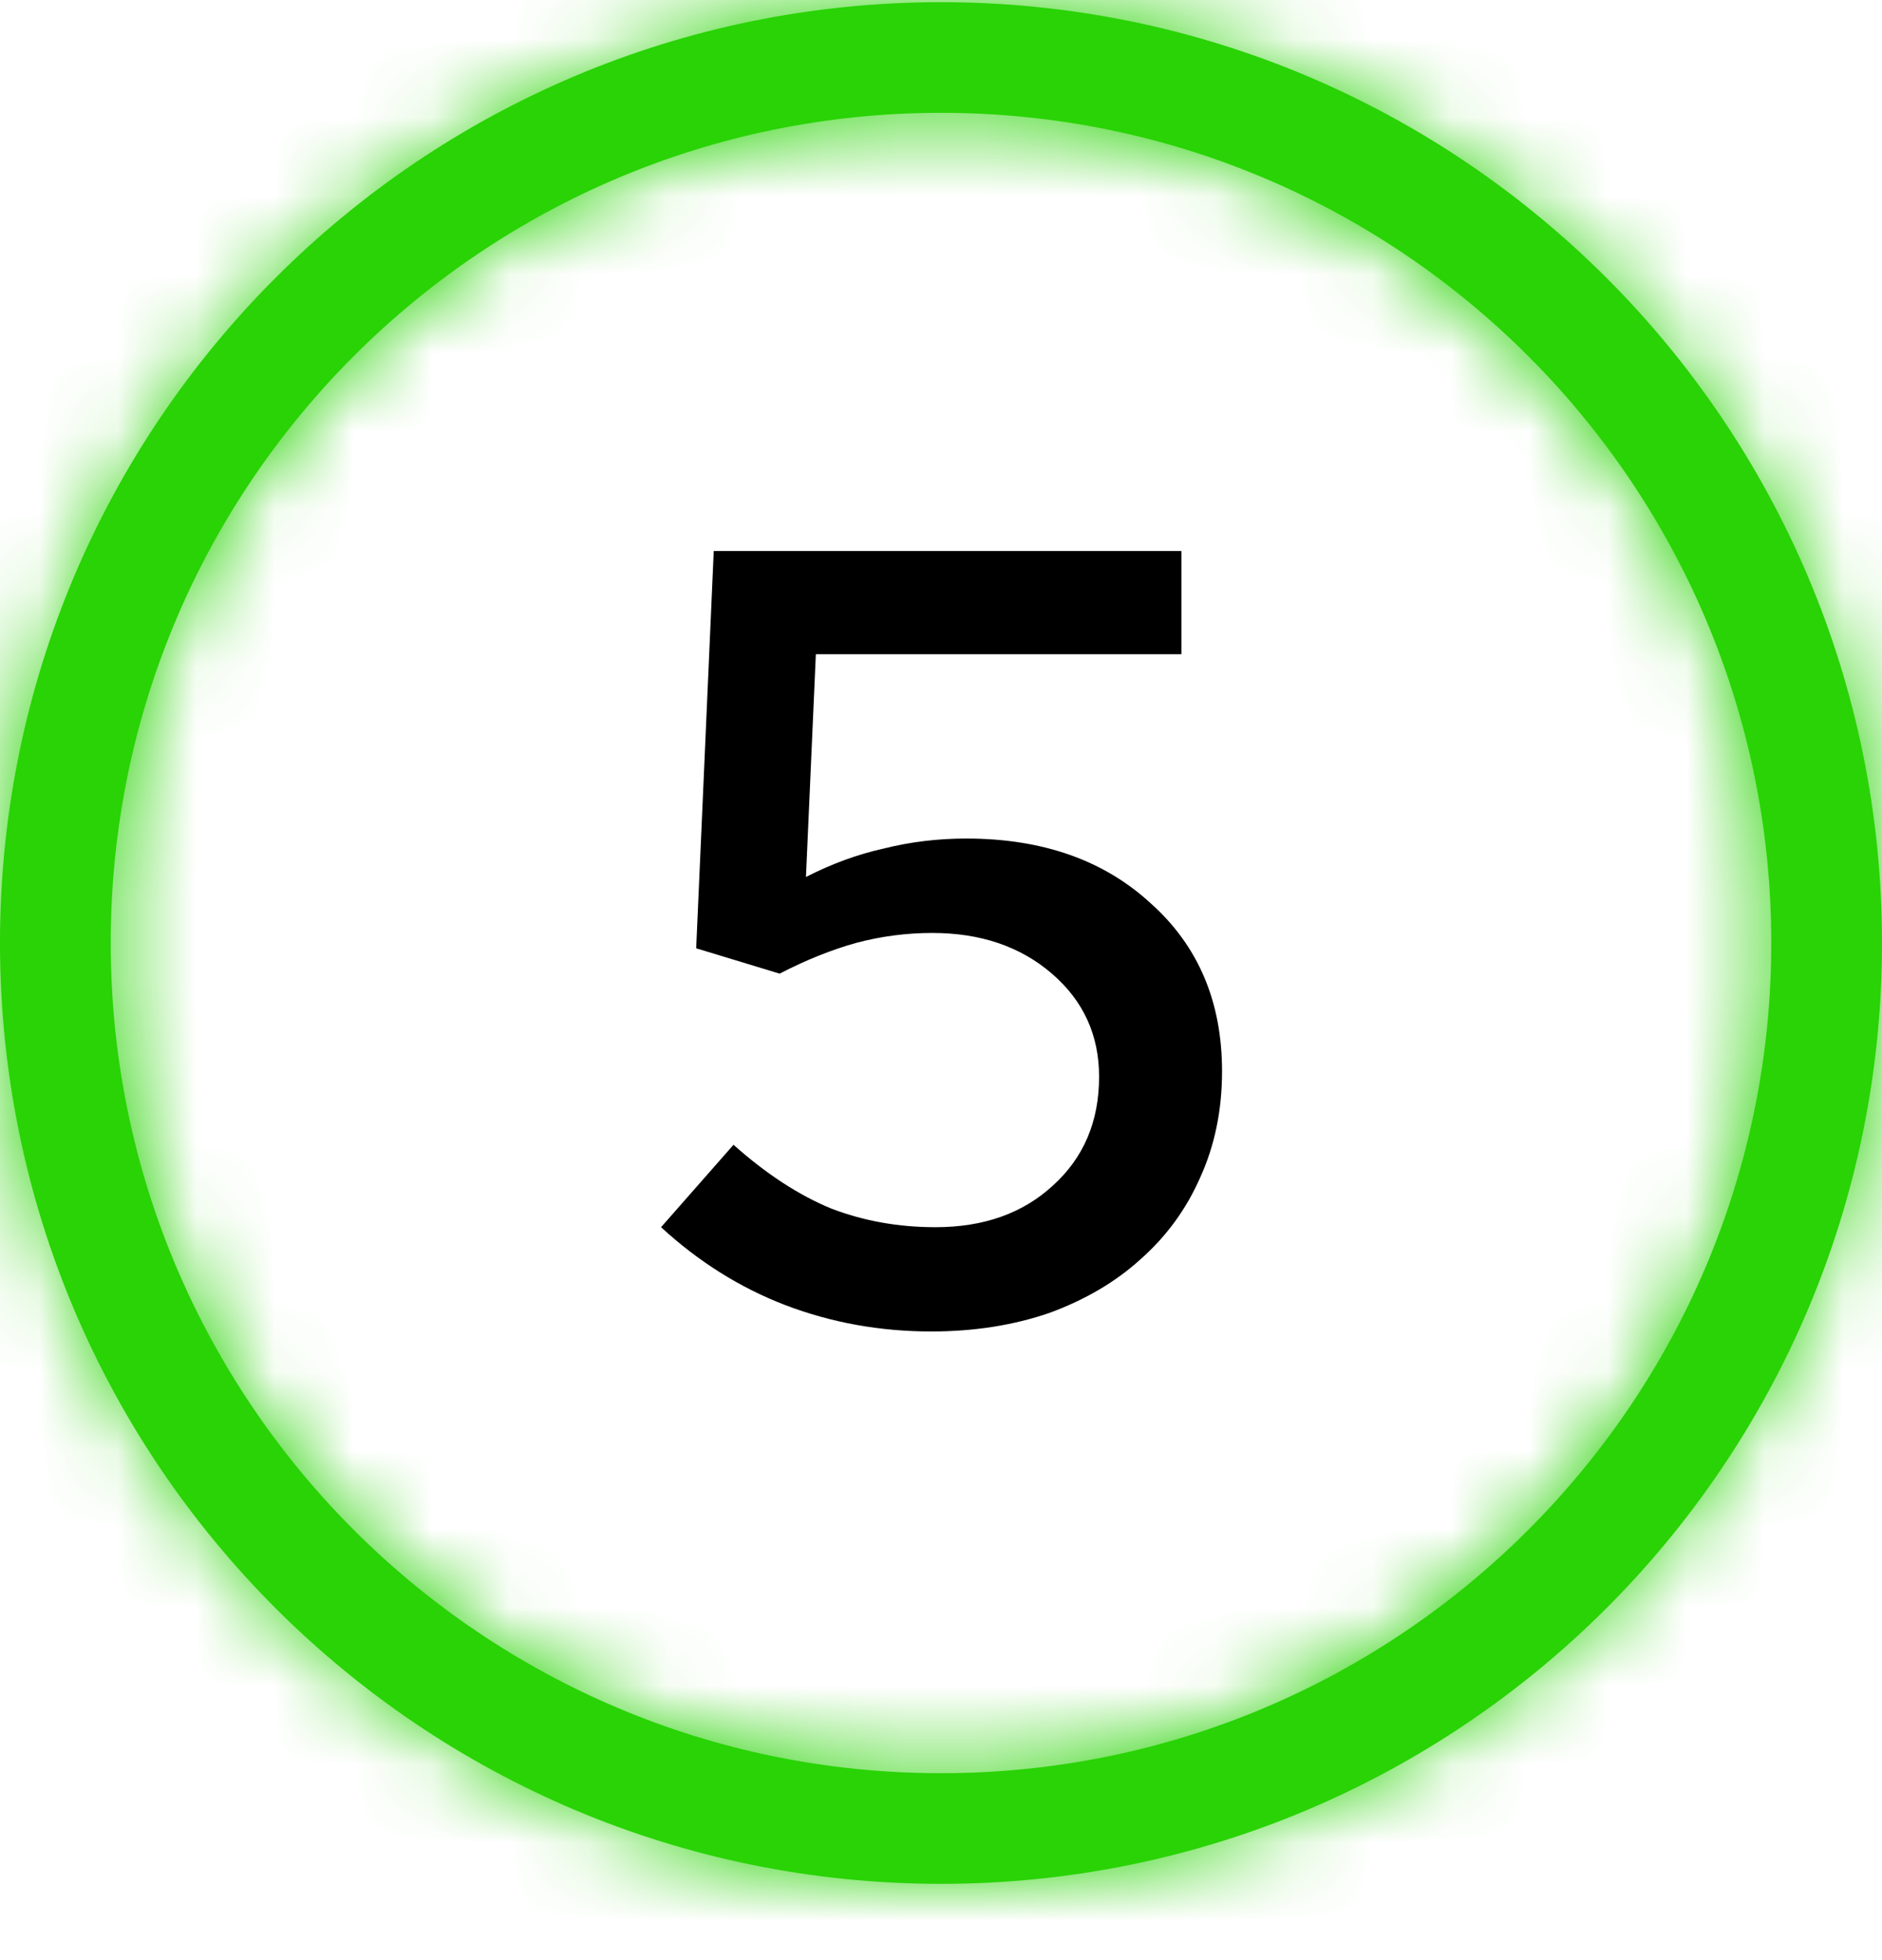 <svg width="24" height="25" viewBox="0 0 24 25" fill="none" xmlns="http://www.w3.org/2000/svg">
<mask id="path-1-inside-1_1466_41" fill="white">
<path fill-rule="evenodd" clip-rule="evenodd" d="M12 24.027C18.627 24.027 24 18.655 24 12.027C24 5.4 18.627 0.028 12 0.028C5.373 0.028 0 5.4 0 12.027C0 18.655 5.373 24.027 12 24.027ZM22.588 12.027C22.588 17.875 17.848 22.616 12 22.616C6.152 22.616 1.412 17.875 1.412 12.027C1.412 6.18 6.152 1.439 12 1.439C17.848 1.439 22.588 6.18 22.588 12.027Z"/>
</mask>
<path fill-rule="evenodd" clip-rule="evenodd" d="M12 24.027C18.627 24.027 24 18.655 24 12.027C24 5.4 18.627 0.028 12 0.028C5.373 0.028 0 5.4 0 12.027C0 18.655 5.373 24.027 12 24.027ZM22.588 12.027C22.588 17.875 17.848 22.616 12 22.616C6.152 22.616 1.412 17.875 1.412 12.027C1.412 6.18 6.152 1.439 12 1.439C17.848 1.439 22.588 6.18 22.588 12.027Z" fill="#29D305"/>
<path d="M21 12.027C21 16.998 16.971 21.027 12 21.027V27.027C20.284 27.027 27 20.312 27 12.027H21ZM12 3.028C16.971 3.028 21 7.057 21 12.027H27C27 3.743 20.284 -2.972 12 -2.972V3.028ZM3 12.027C3 7.057 7.029 3.028 12 3.028V-2.972C3.716 -2.972 -3 3.743 -3 12.027H3ZM12 21.027C7.029 21.027 3 16.998 3 12.027H-3C-3 20.312 3.716 27.027 12 27.027V21.027ZM12 25.616C19.505 25.616 25.588 19.532 25.588 12.027H19.588C19.588 16.218 16.191 19.616 12 19.616V25.616ZM-1.588 12.027C-1.588 19.532 4.495 25.616 12 25.616V19.616C7.809 19.616 4.412 16.218 4.412 12.027H-1.588ZM12 -1.561C4.495 -1.561 -1.588 4.523 -1.588 12.027H4.412C4.412 7.837 7.809 4.439 12 4.439V-1.561ZM25.588 12.027C25.588 4.523 19.505 -1.561 12 -1.561V4.439C16.191 4.439 19.588 7.837 19.588 12.027H25.588Z" fill="#29D305" mask="url(#path-1-inside-1_1466_41)"/>
<path d="M8.878 12.095L9.102 7.028H15.066V8.344H10.404L10.278 11.185C10.605 11.018 10.936 10.896 11.272 10.822C11.608 10.738 11.958 10.695 12.322 10.695C13.293 10.695 14.077 10.971 14.674 11.521C15.281 12.063 15.584 12.777 15.584 13.664C15.584 14.158 15.491 14.611 15.304 15.021C15.127 15.423 14.875 15.768 14.548 16.058C14.231 16.347 13.843 16.576 13.386 16.744C12.929 16.902 12.425 16.982 11.874 16.982C11.221 16.982 10.6 16.869 10.012 16.645C9.433 16.422 8.906 16.09 8.43 15.652L9.354 14.601C9.774 14.975 10.189 15.245 10.6 15.414C11.011 15.572 11.454 15.652 11.93 15.652C12.546 15.652 13.045 15.474 13.428 15.12C13.82 14.765 14.016 14.303 14.016 13.733C14.016 13.201 13.815 12.763 13.414 12.418C13.013 12.072 12.504 11.899 11.888 11.899C11.561 11.899 11.239 11.941 10.922 12.025C10.614 12.11 10.287 12.24 9.942 12.418L8.878 12.095Z" fill="black"/>
</svg>
